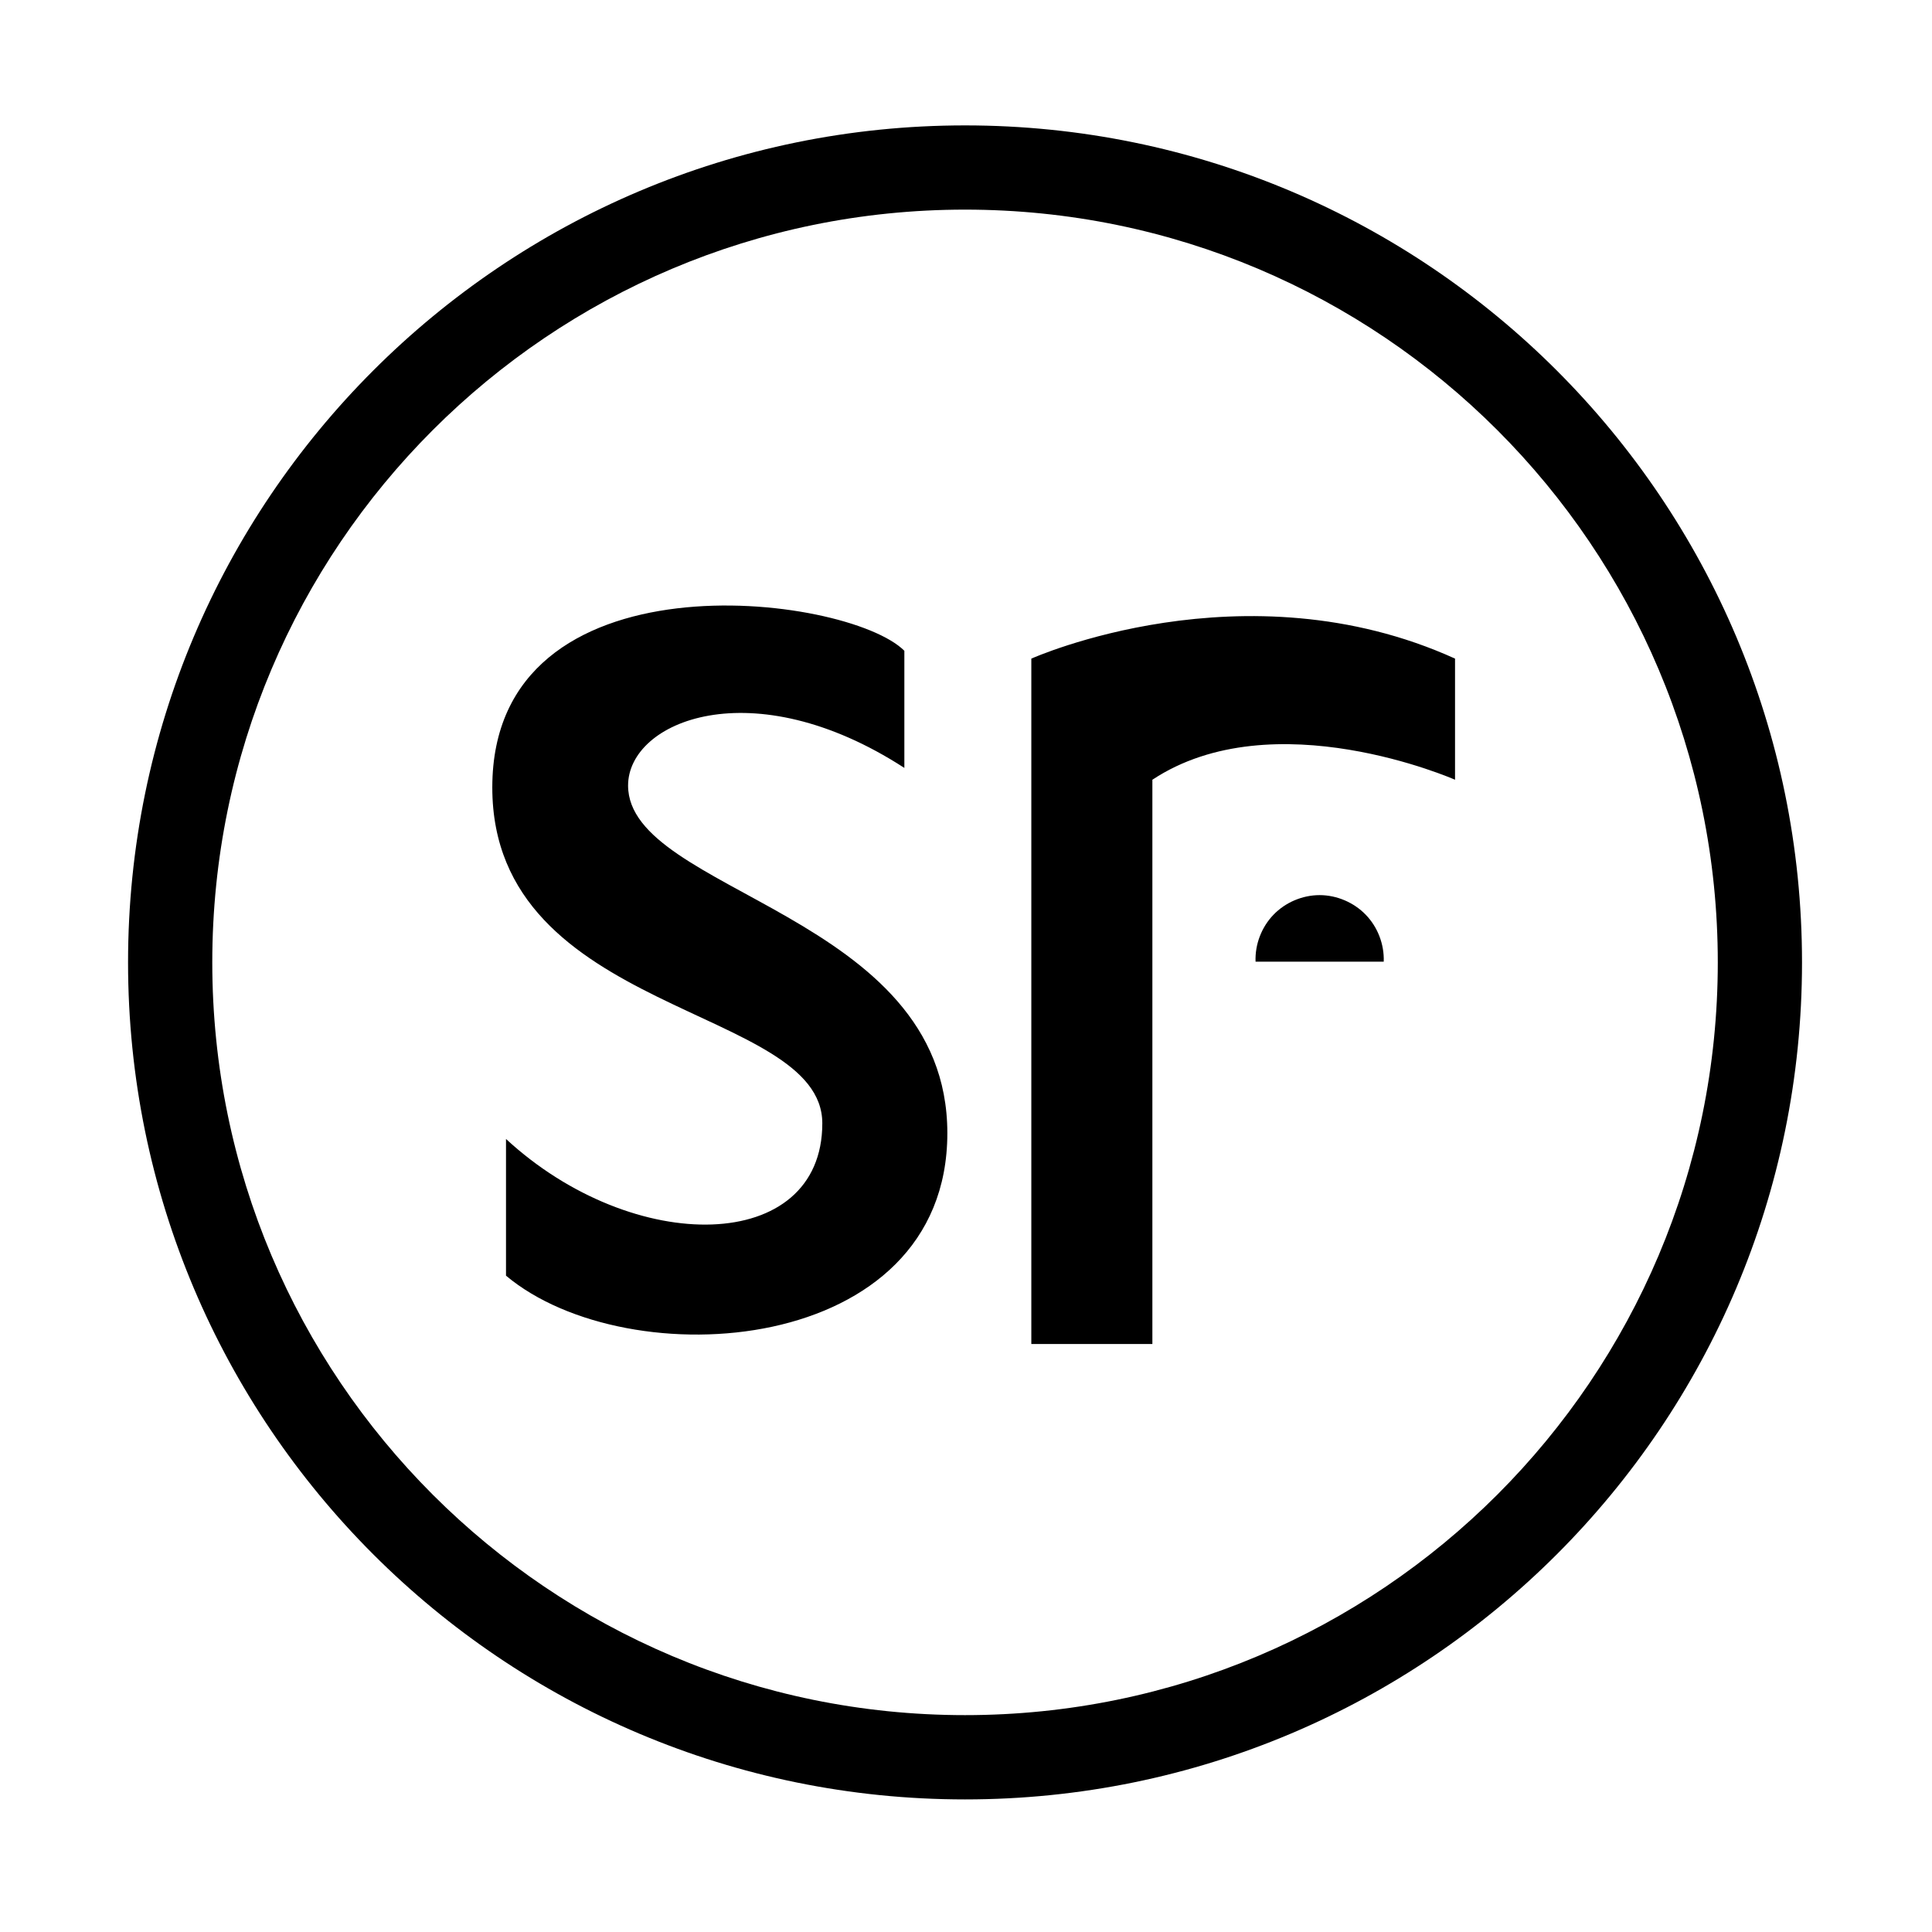 <!-- Generated by IcoMoon.io -->
<svg version="1.1" xmlns="http://www.w3.org/2000/svg" width="32" height="32" viewBox="0 0 32 32">
<title>tianmaoshunfengbaoyou</title>
<path d="M15.984 2.077c-7.656 0-13.863 6.207-13.863 13.864s6.207 13.863 13.863 13.863 13.863-6.206 13.863-13.863c-0-7.656-6.207-13.864-13.863-13.864M15.984 28.408c-6.886 0-12.468-5.582-12.468-12.468s5.582-12.468 12.468-12.468 12.468 5.582 12.468 12.468c0 6.886-5.582 12.468-12.468 12.468M24.101 10.909c-3.493-1.585-7.019 0-7.019 0v11.352h2.005v-9.346c2.005-1.326 5.013 0 5.013 0v-2.006zM21.093 15.151c-0.198 0.205-0.308 0.491-0.297 0.777h2.123c0.010-0.286-0.099-0.572-0.298-0.777-0.197-0.204-0.48-0.325-0.764-0.325s-0.567 0.12-0.764 0.325M8.381 18.865v2.264c2.022 1.698 7.31 1.342 7.31-2.361 0-3.638-5.288-3.978-5.288-5.757 0-1.067 2.054-1.926 4.576-0.292v-1.94c-0.946-0.946-6.825-1.682-6.825 2.264 0 3.784 5.466 3.606 5.466 5.563 0 2.166-3.121 2.215-5.24 0.258"></path>
</svg>
